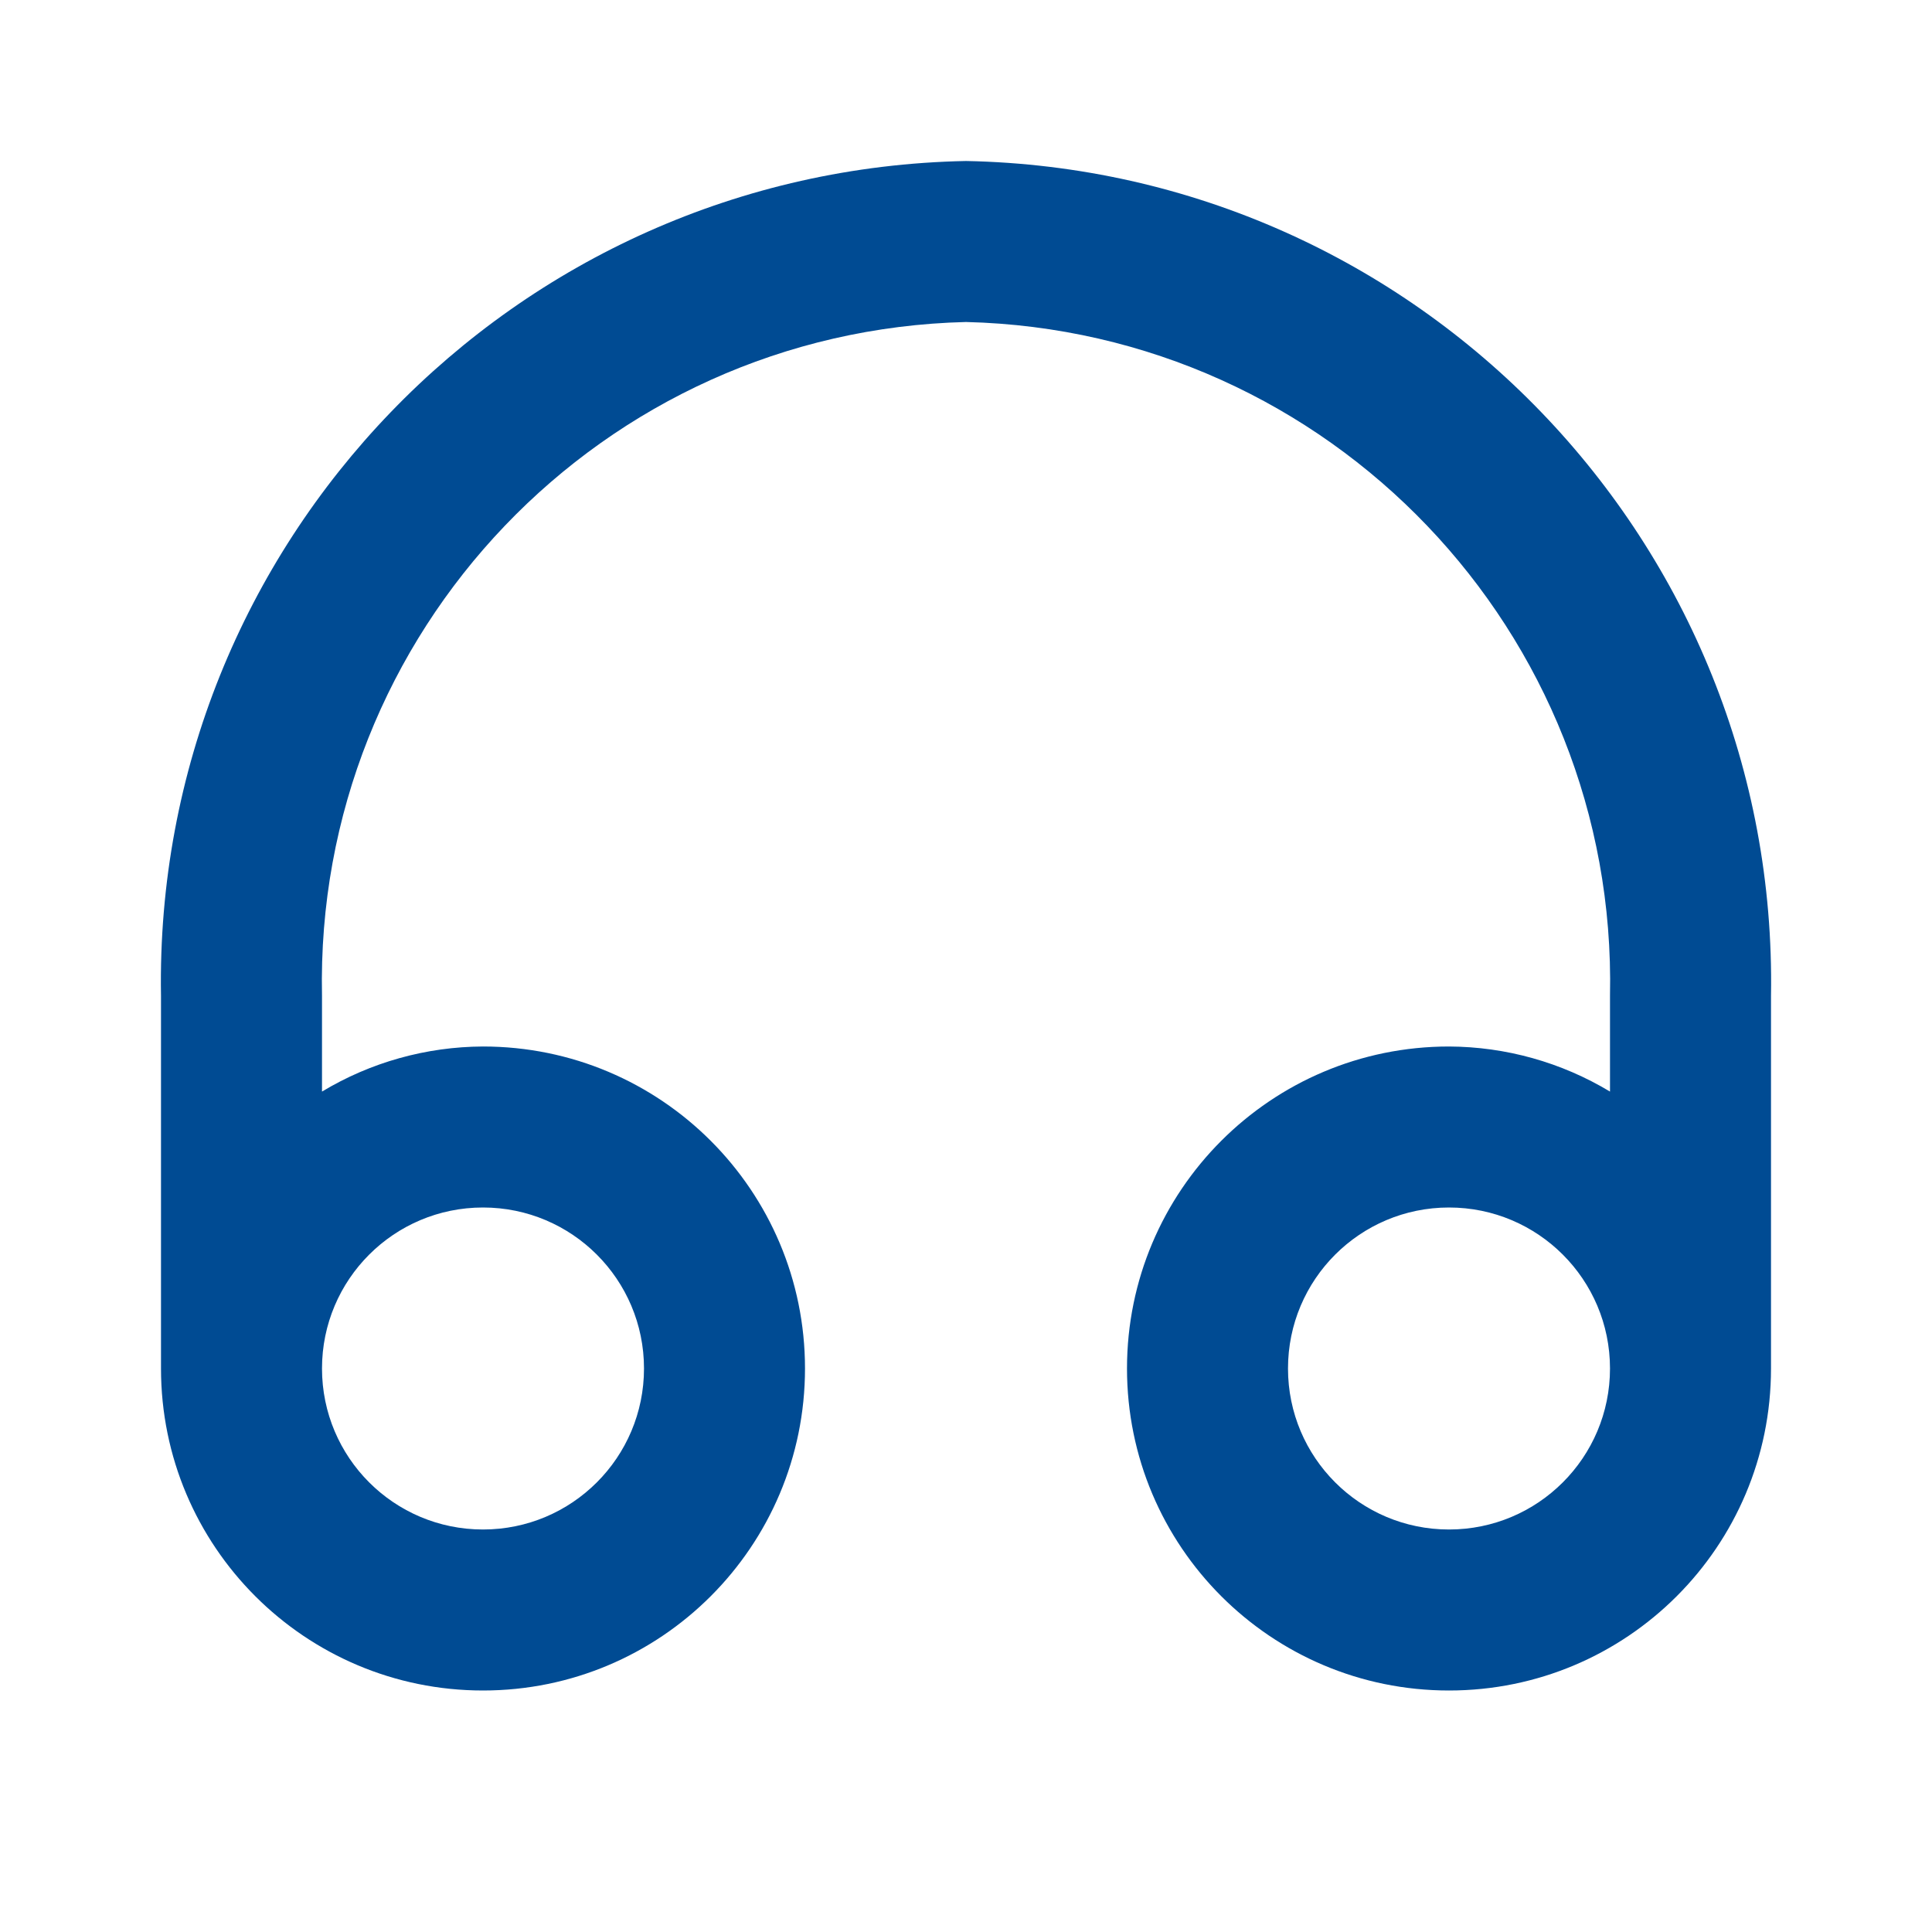 <svg xmlns="http://www.w3.org/2000/svg" width="24" height="24" viewBox="0 0 24 24">
    <defs>
        <filter id="prefix__a">
            <feColorMatrix in="SourceGraphic" values="0 0 0 0 0 0 0 0 0 0.294 0 0 0 0 0.576 0 0 0 1 0"/>
        </filter>
    </defs>
    <g fill="none" fill-rule="evenodd" filter="url(#prefix__a)" transform="translate(-2107 -1276)">
        <g>
            <path fill="#004B93" d="M12 2C6.378 2.11 1.905 6.748 2 12.37V17c0 2.21 1.79 4 4 4s4-1.79 4-4-1.79-4-4-4c-.705.003-1.396.196-2 .56v-1.19C3.905 7.852 7.483 4.11 12 4c4.517.11 8.095 3.852 8 8.37v1.19c-.604-.364-1.295-.557-2-.56-2.21 0-4 1.79-4 4s1.79 4 4 4 4-1.79 4-4v-4.63C22.095 6.748 17.622 2.11 12 2zM6 15c1.105 0 2 .895 2 2s-.895 2-2 2-2-.895-2-2 .895-2 2-2zm12 4c-1.105 0-2-.895-2-2s.895-2 2-2 2 .895 2 2-.895 2-2 2z" transform="translate(2107 1276)"/>
        </g>
    </g>
</svg>
